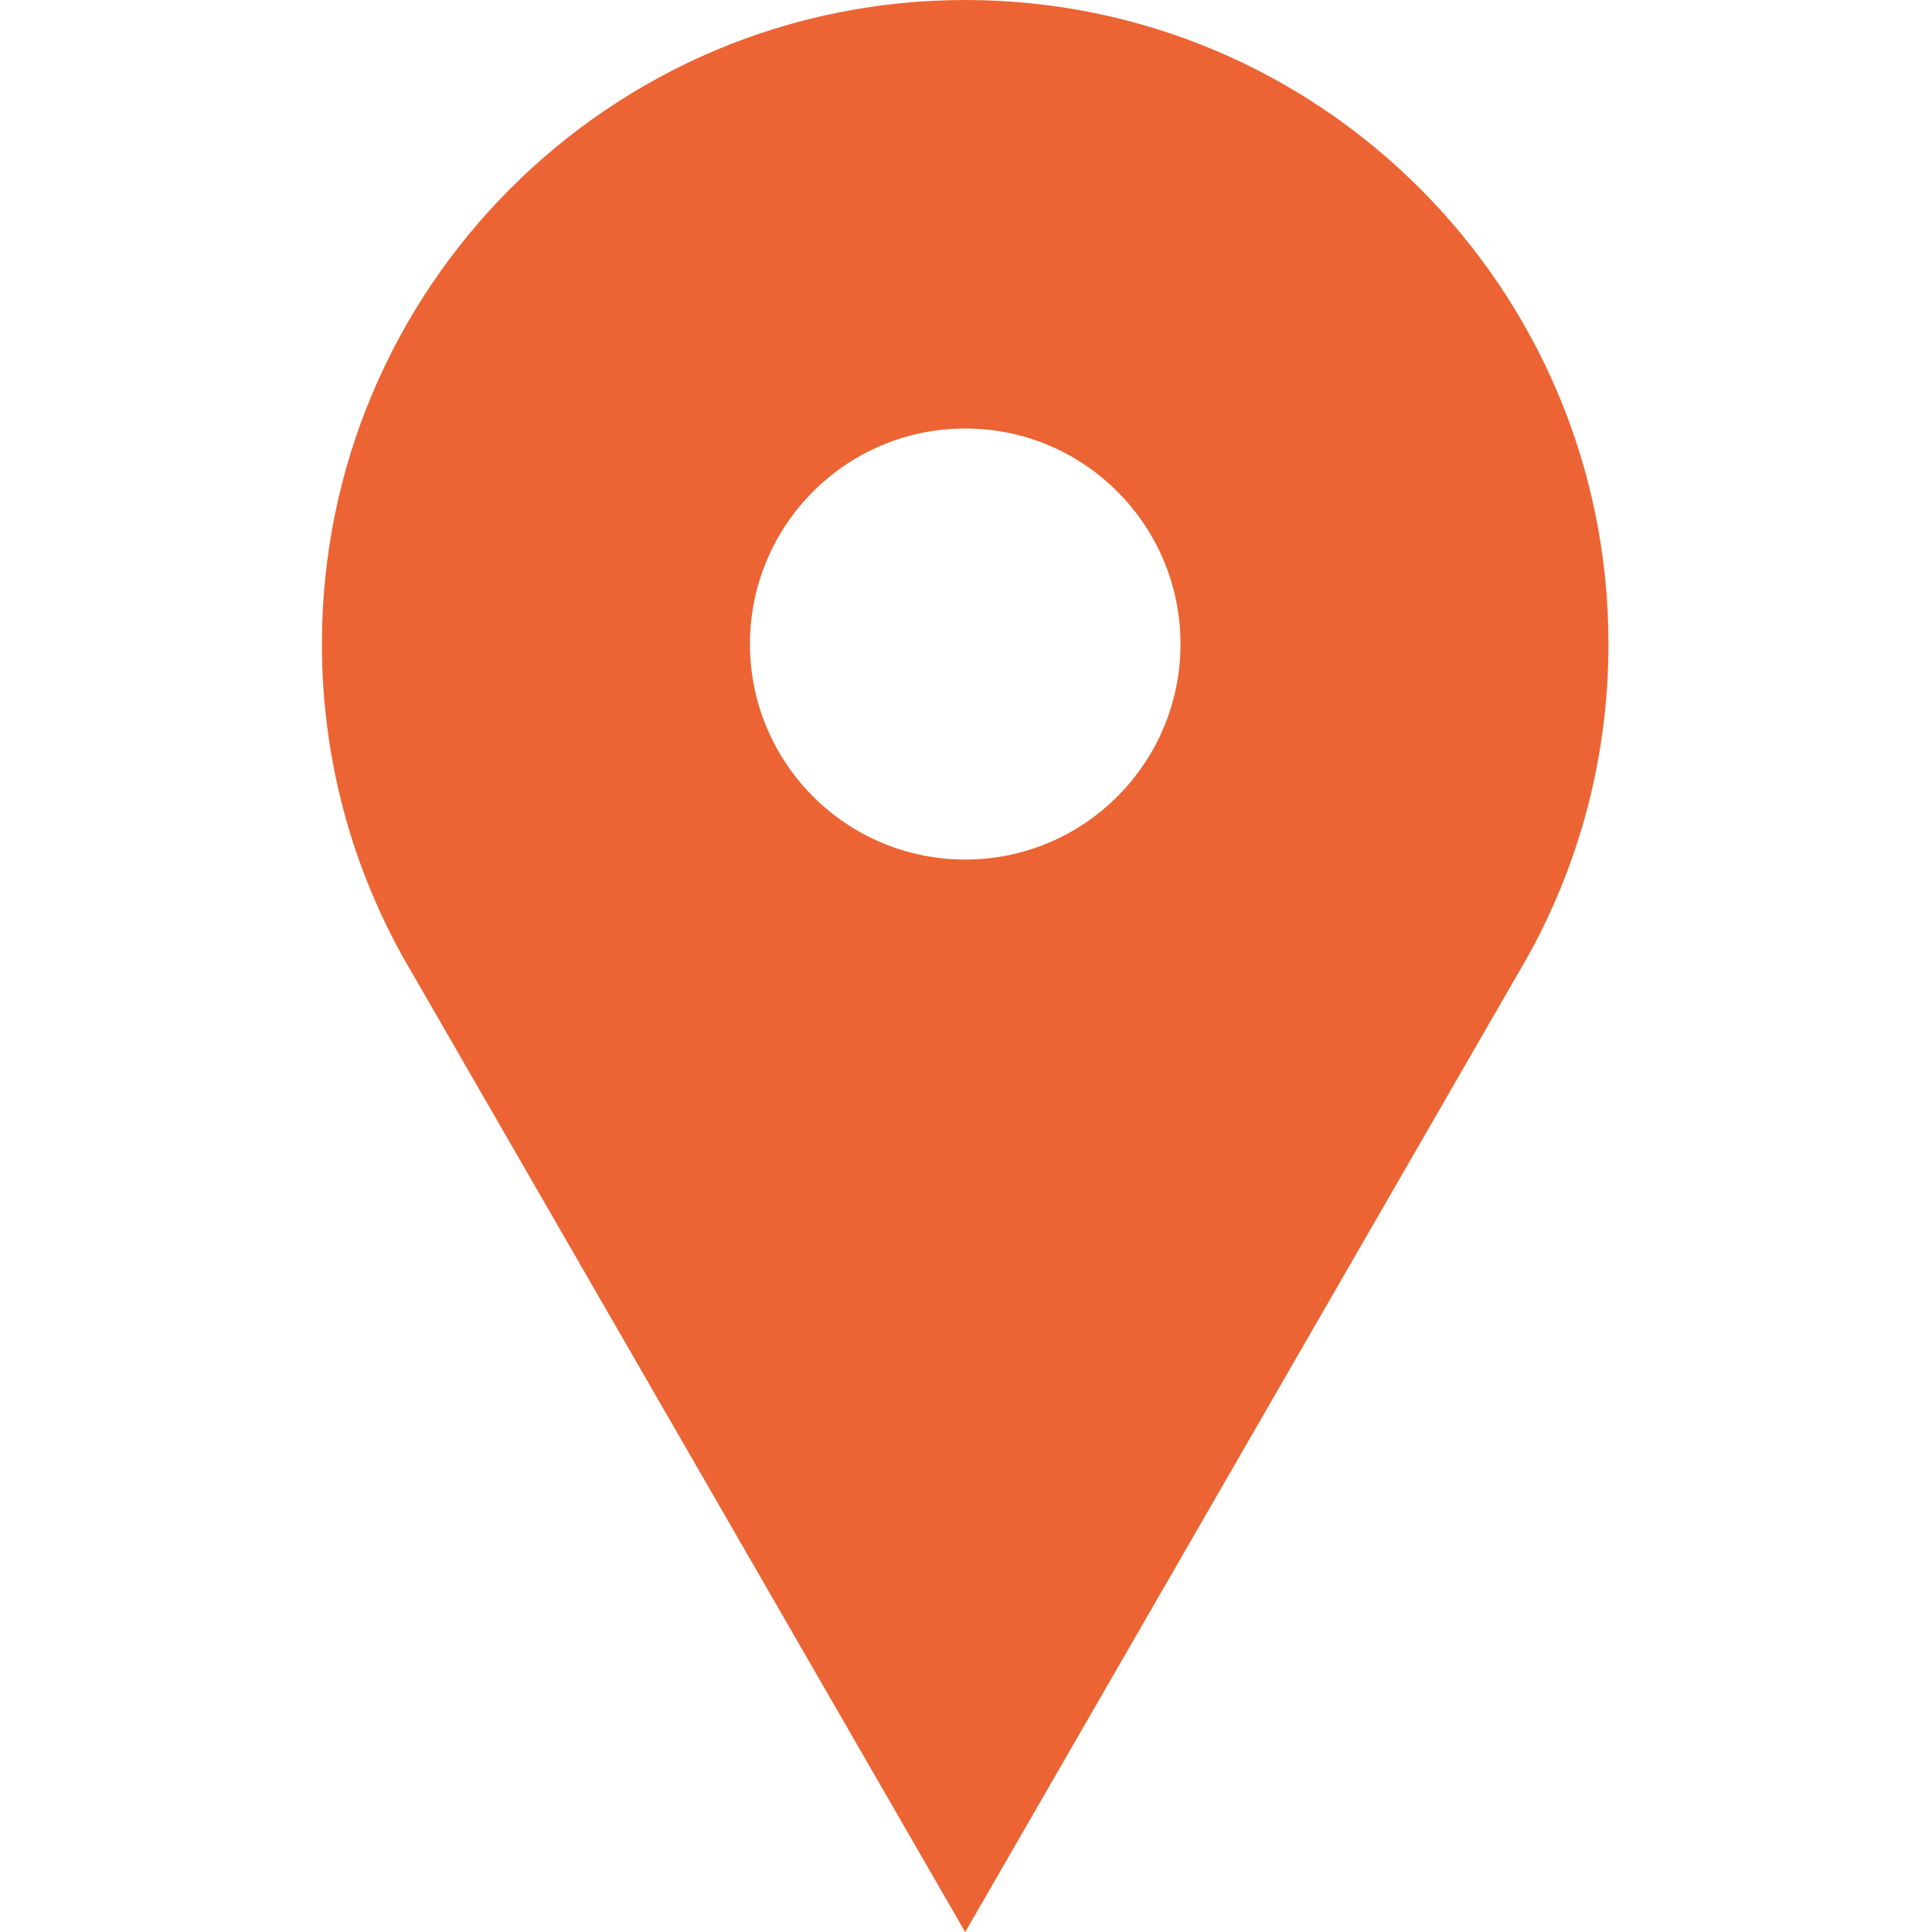 <svg xmlns="http://www.w3.org/2000/svg" xmlns:xlink="http://www.w3.org/1999/xlink" width="500" zoomAndPan="magnify" viewBox="0 0 375 375" height="500" preserveAspectRatio="xMidYMid meet" version="1.0"><defs><clipPath id="9f66985d3f"><path d="M 62.109 0 L 312.609 0 L 312.609 375 L 62.109 375 Z M 62.109 0 " clip-rule="nonzero"/></clipPath></defs><g clip-path="url(#9f66985d3f)"><path fill="#ec6433" d="M 187.344 0 C 118.383 0 62.484 55.965 62.484 125.004 C 62.484 148.438 68.922 170.352 80.129 189.094 L 187.34 375.016 L 294.637 188.965 C 305.789 170.254 312.203 148.379 312.203 125.004 C 312.207 55.965 256.305 0 187.344 0 Z M 187.344 166.836 C 164.27 166.836 145.562 148.105 145.566 125.004 C 145.566 101.902 164.273 83.172 187.344 83.172 C 210.426 83.172 229.133 101.902 229.133 125.004 C 229.133 148.105 210.426 166.836 187.344 166.836 Z M 187.344 166.836 " fill-opacity="1" fill-rule="nonzero"/></g></svg>